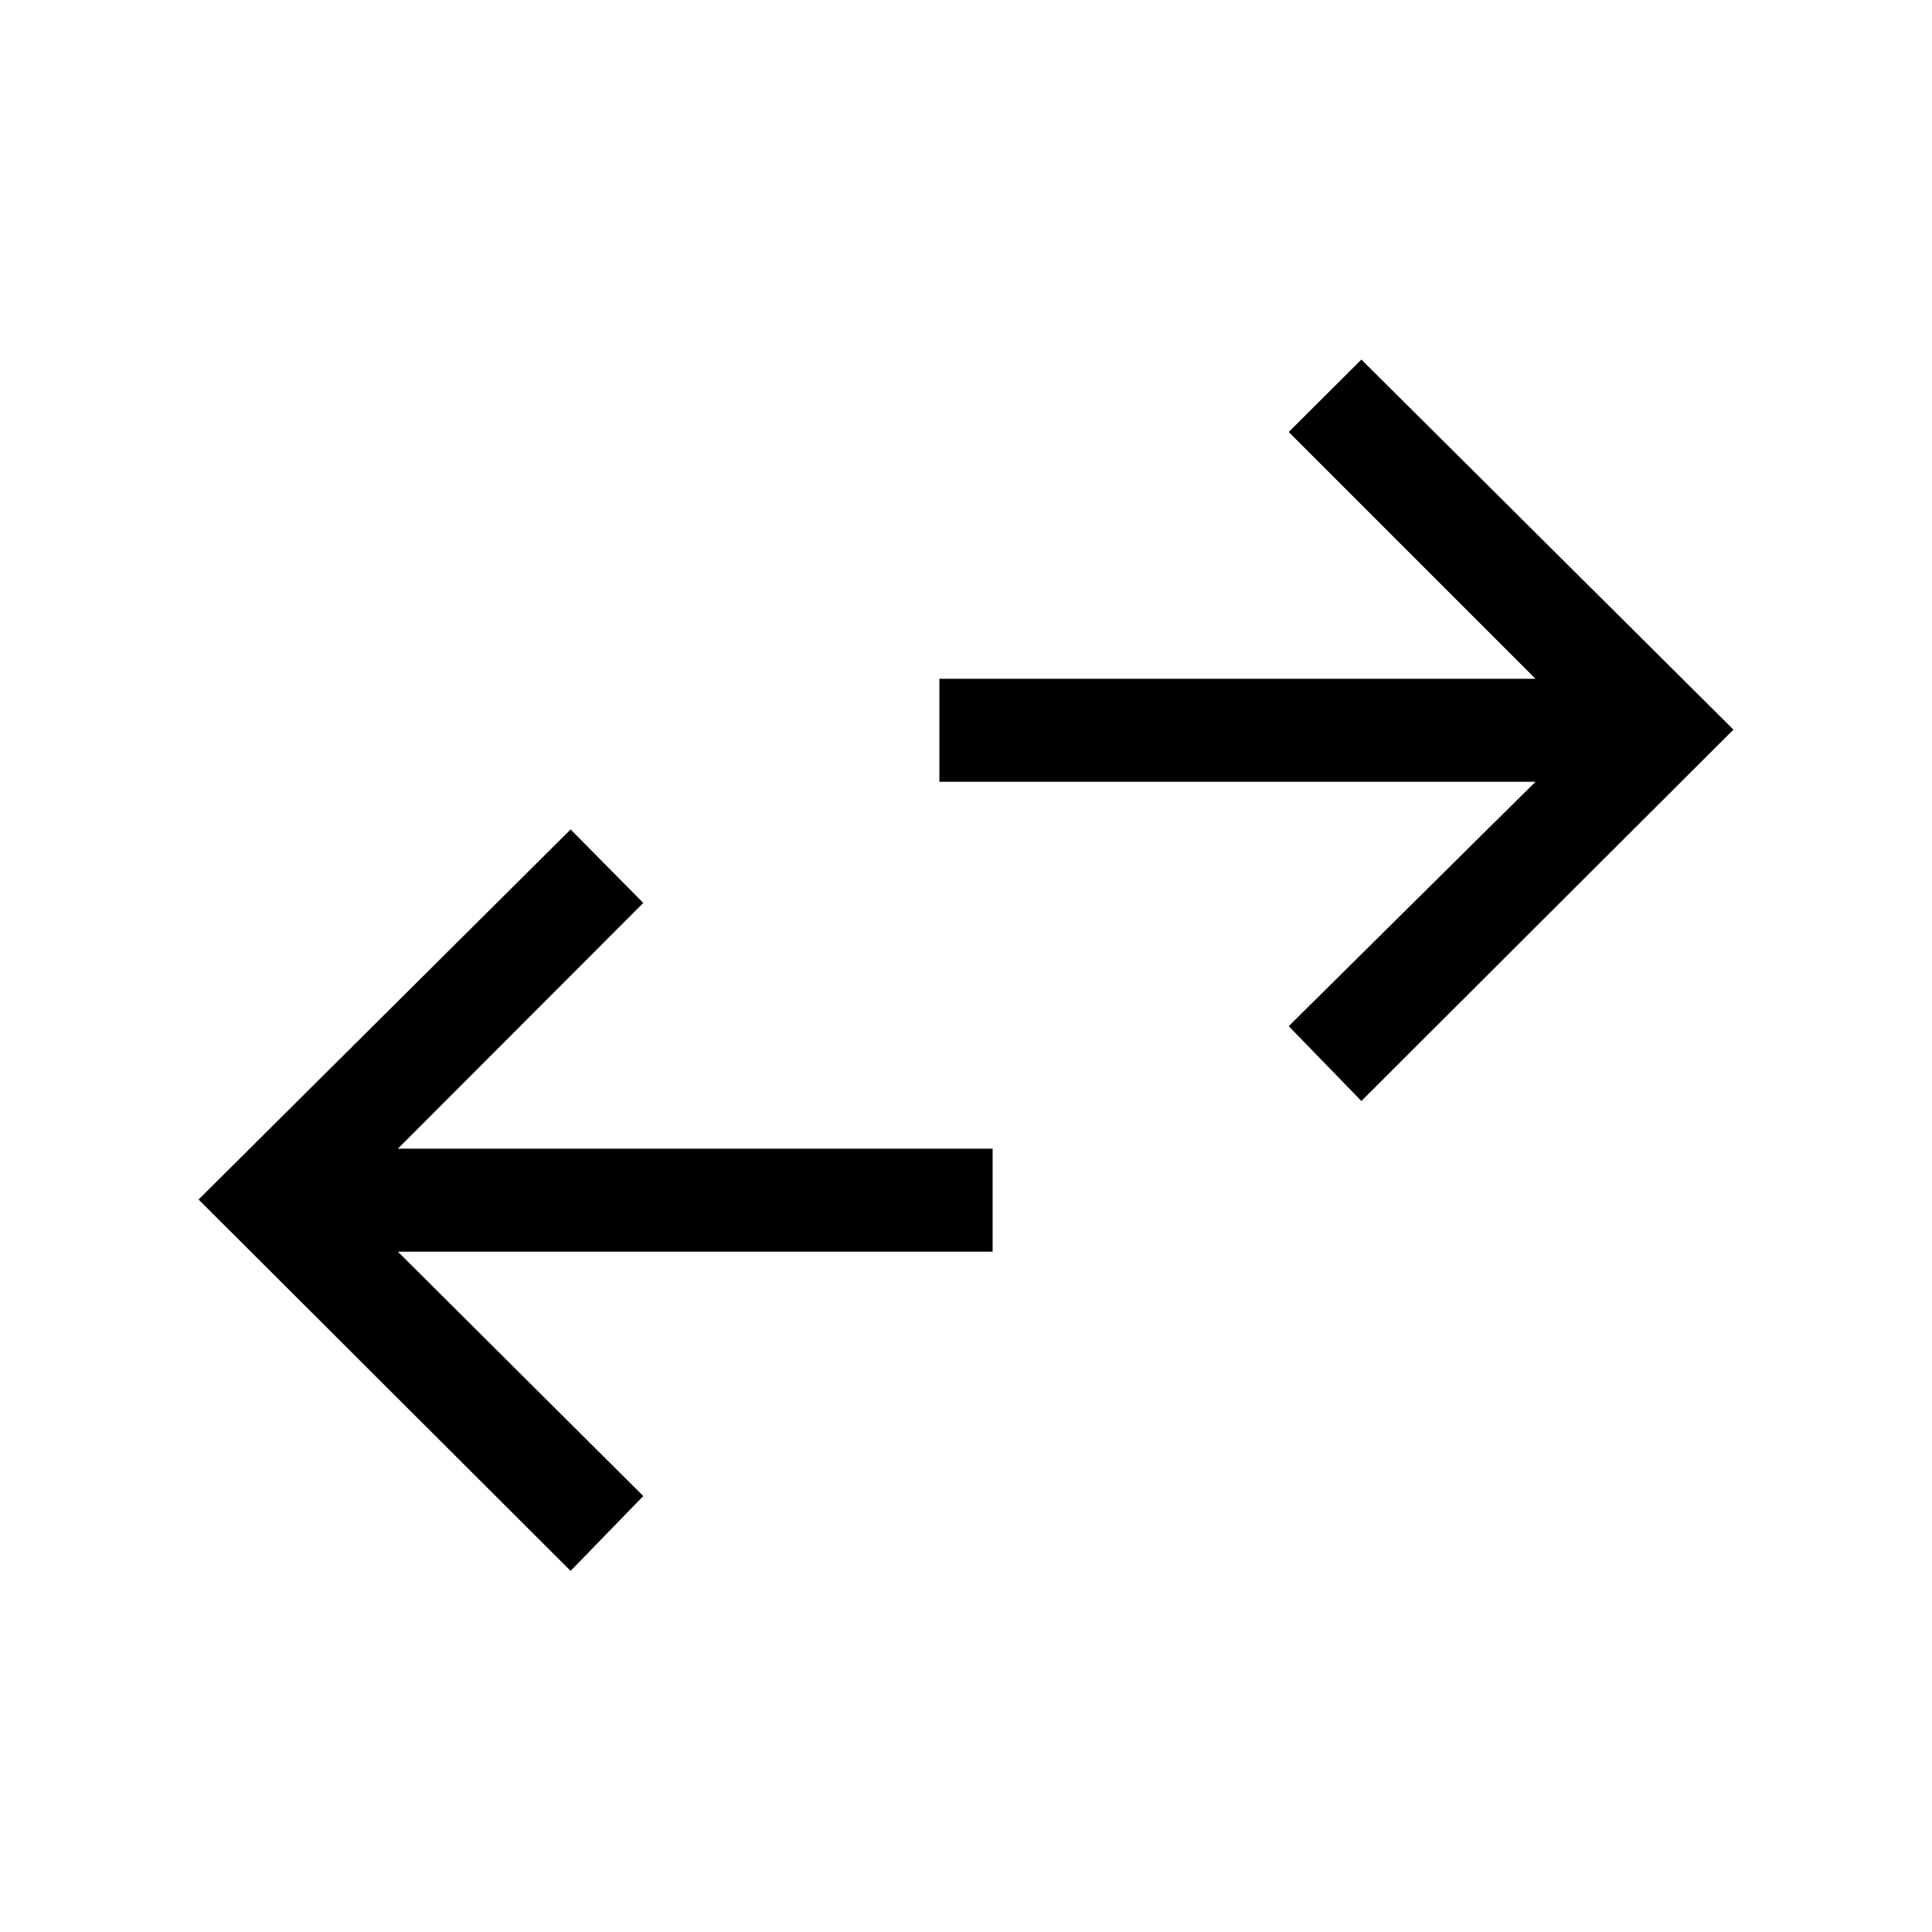 <svg xmlns="http://www.w3.org/2000/svg" height="40" viewBox="0 -960 960 960" width="40"><path d="M283.54-179.44 98.67-363.97l184.87-183.88 36.1 36.52-121.95 122.1h295.54v51.18H197.69l121.95 121.43-36.1 37.18Zm392.92-233.48-36.1-37.18 122.61-121.44h-296.2v-51.18h296.2L640.36-745.33l36.1-36 184.87 183.87-184.87 184.54Z"/></svg>